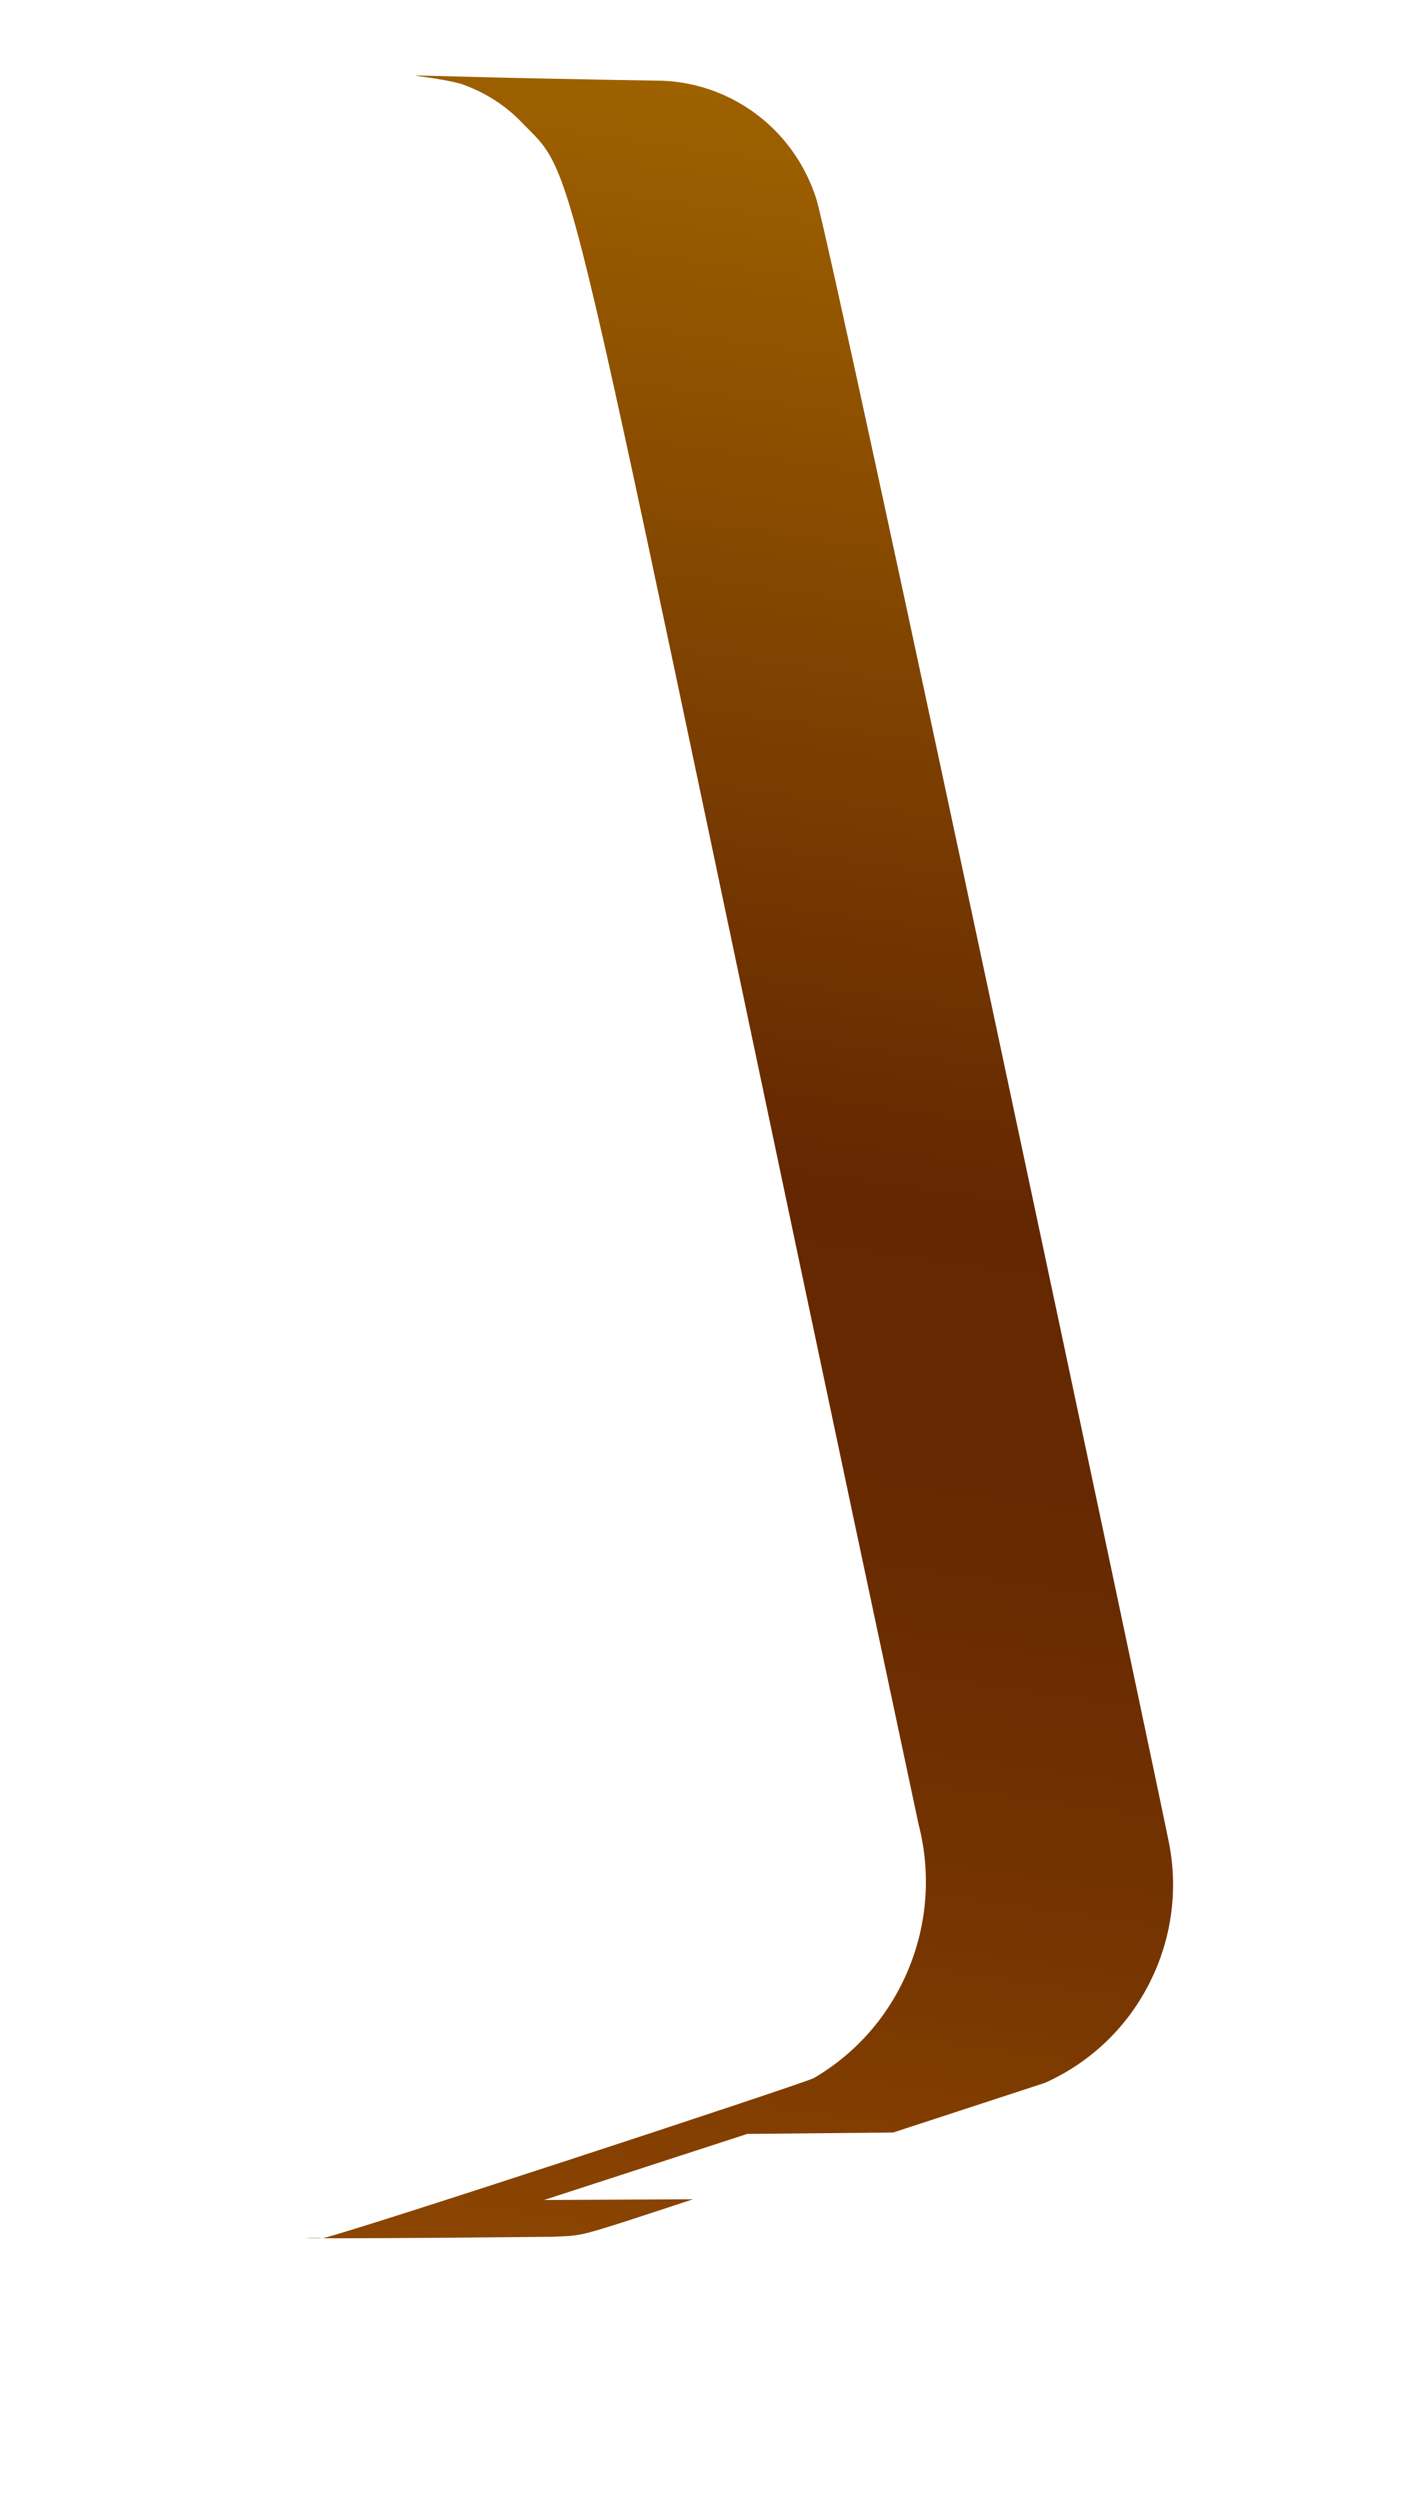 <svg width="4" height="7" viewBox="0 0 4 7" fill="none" xmlns="http://www.w3.org/2000/svg">
<path d="M2.093 5.975L2.502 5.971L2.927 5.832C3.052 5.776 3.154 5.68 3.217 5.558C3.28 5.437 3.301 5.298 3.275 5.163C3.267 5.115 2.328 0.681 2.286 0.555C2.256 0.463 2.2 0.382 2.123 0.323C2.046 0.264 1.953 0.23 1.856 0.226C0.906 0.211 1.172 0.199 1.295 0.236C1.354 0.257 1.408 0.29 1.453 0.334C1.639 0.53 1.534 0.229 2.573 5.108C2.608 5.243 2.598 5.385 2.545 5.513C2.492 5.642 2.399 5.749 2.279 5.819C2.226 5.842 0.99 6.248 0.904 6.267C0.877 6.263 0.648 6.272 1.548 6.263C1.639 6.258 1.601 6.27 1.941 6.158L1.524 6.16L2.093 5.975Z" fill="url(#paint0_linear_82_196)"/>
<defs>
<linearGradient id="paint0_linear_82_196" x1="2.576" y1="0.326" x2="1.713" y2="6.385" gradientUnits="userSpaceOnUse">
<stop stop-color="#9E6100"/>
<stop offset="0.49" stop-color="#642701"/>
<stop offset="0.65" stop-color="#682A01"/>
<stop offset="0.81" stop-color="#753401"/>
<stop offset="0.98" stop-color="#8A4401"/>
<stop offset="1" stop-color="#8C4601"/>
</linearGradient>
</defs>
</svg>
